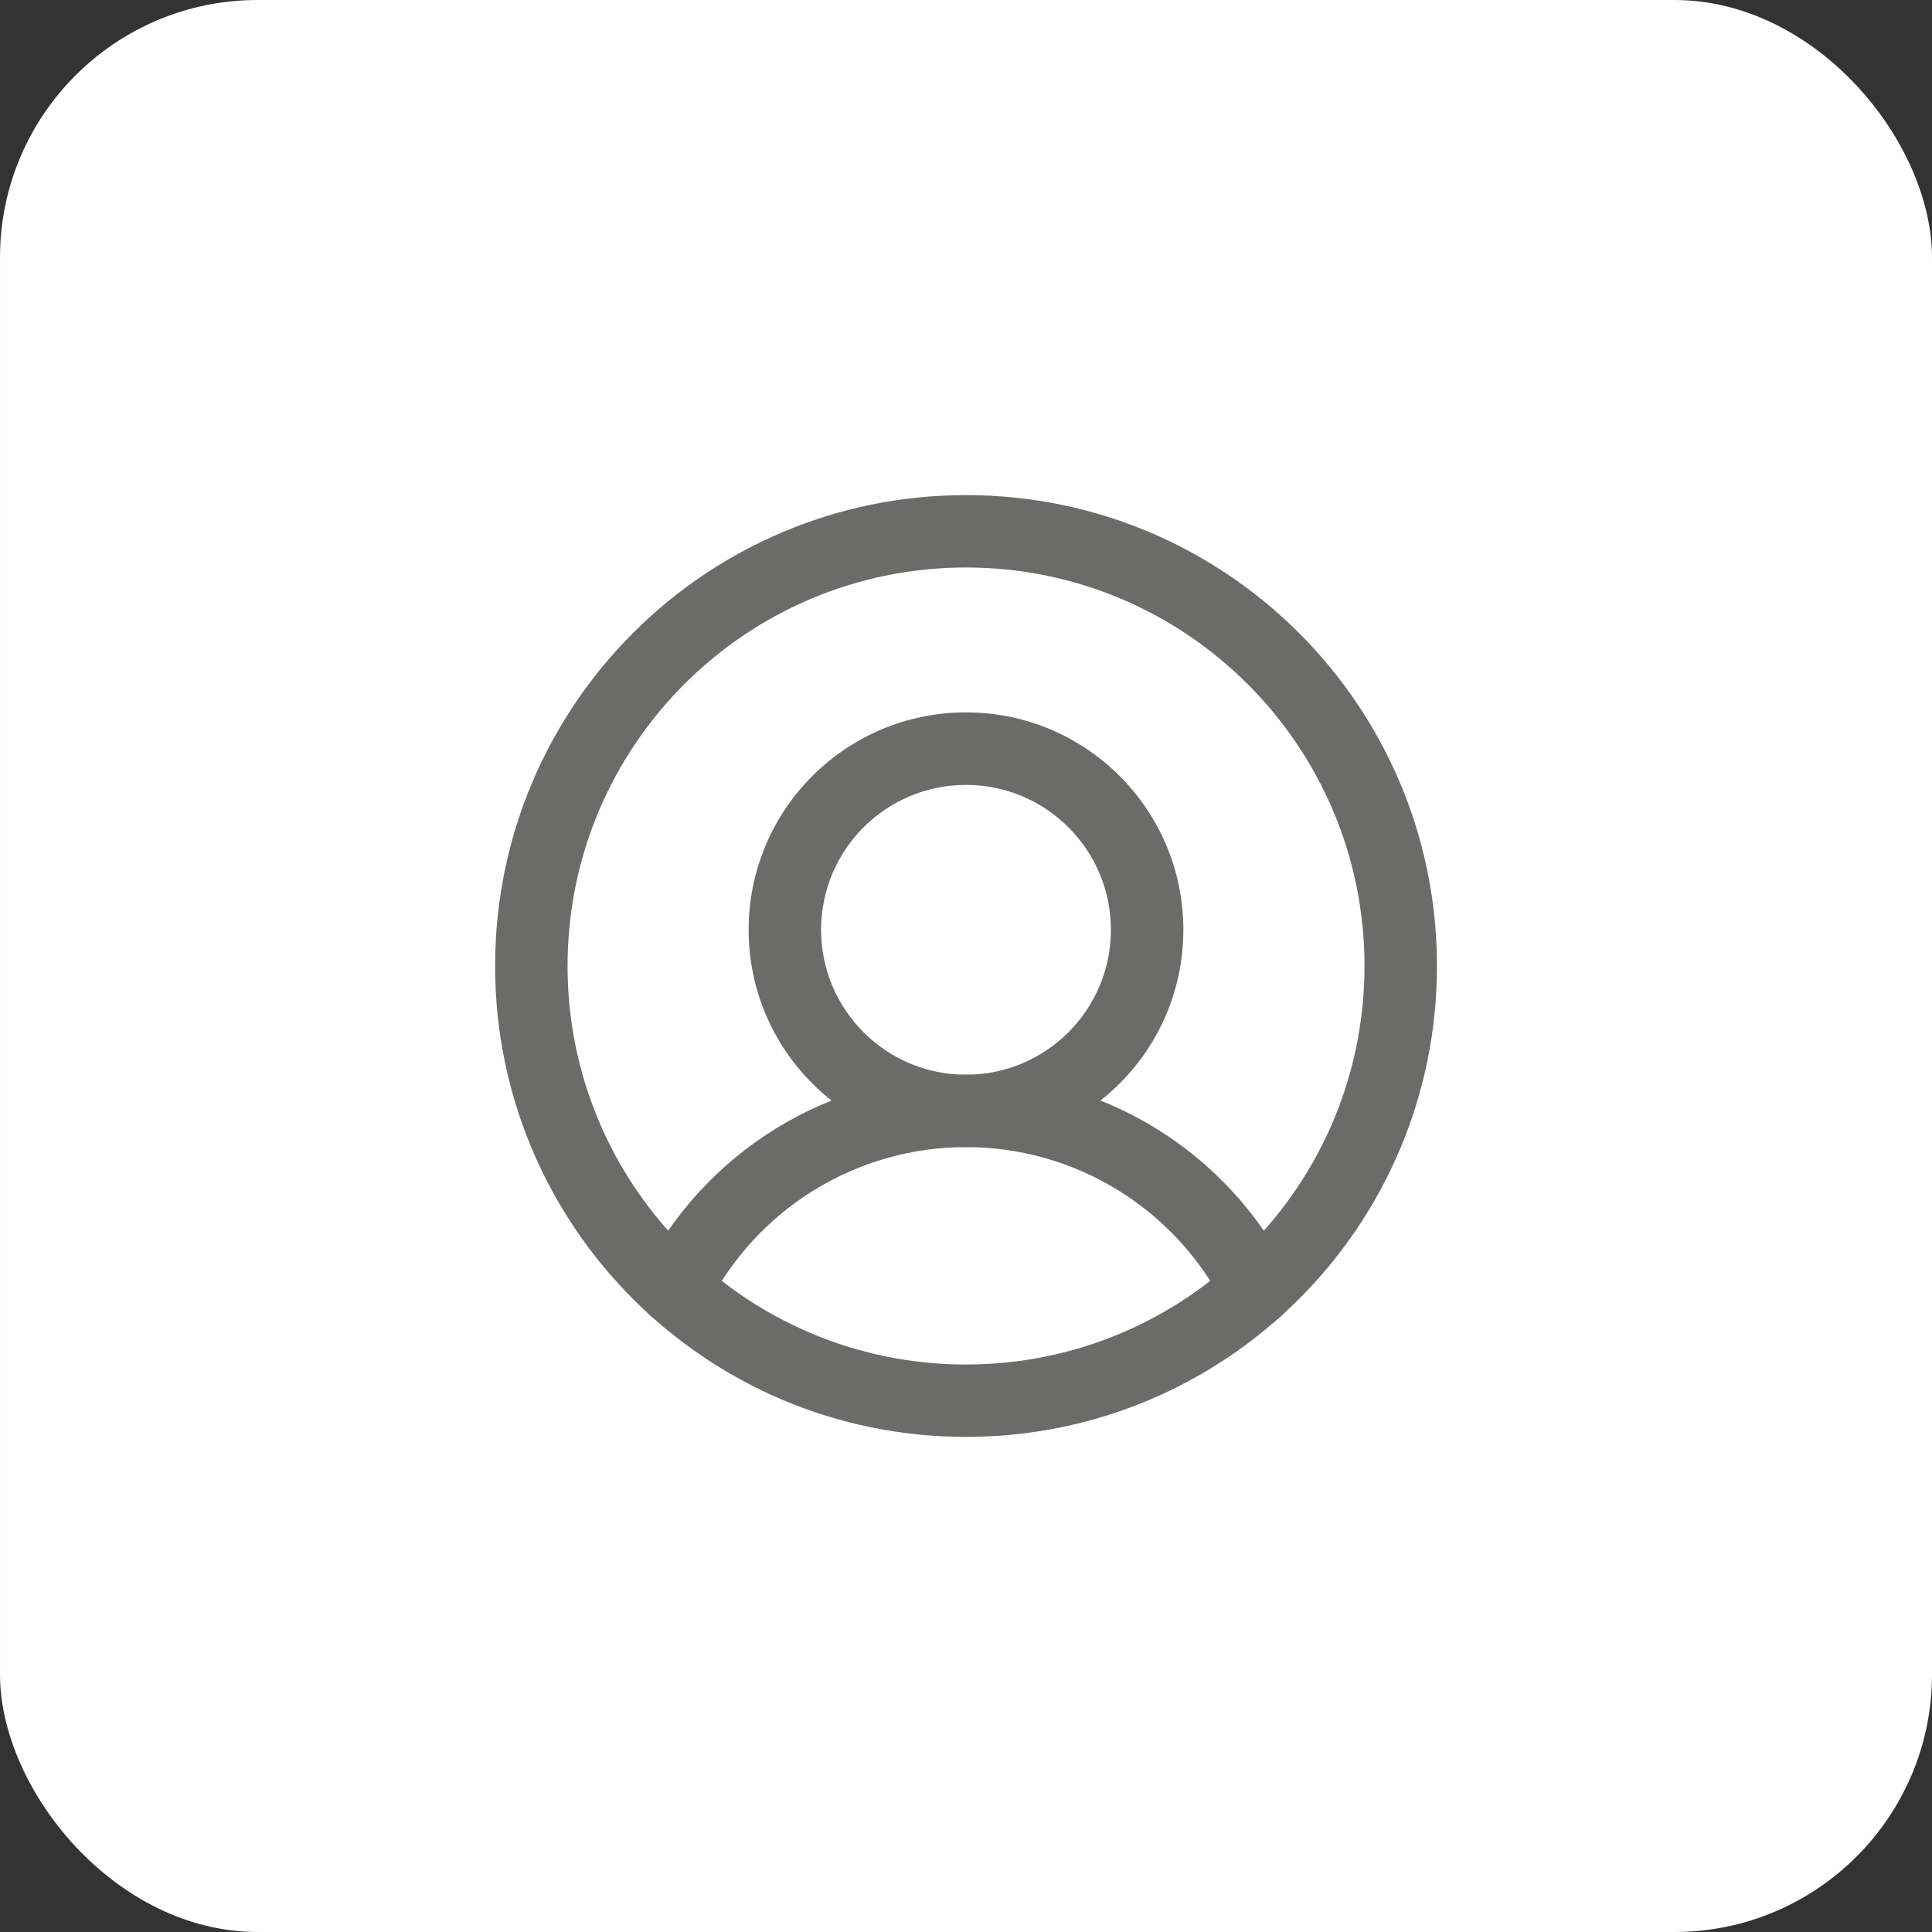 <svg width="30" height="30" viewBox="0 0 30 30" fill="none" xmlns="http://www.w3.org/2000/svg">
<rect x="0" y="0" width="30" height="30" fill="#333333" stroke="none"/>
<rect x="6.10352e-05" width="30" height="30" rx="4" fill="white"/>
<path fill-rule="evenodd" clip-rule="evenodd" d="M15 8.812C11.583 8.812 8.813 11.583 8.813 15C8.813 18.417 11.583 21.188 15 21.188C18.417 21.188 21.188 18.417 21.188 15C21.188 11.583 18.417 8.812 15 8.812ZM7.688 15C7.688 10.961 10.961 7.688 15 7.688C19.039 7.688 22.313 10.961 22.313 15C22.313 19.039 19.039 22.312 15 22.312C10.961 22.312 7.688 19.039 7.688 15Z" fill="#6B6B6A"/>
<path fill-rule="evenodd" clip-rule="evenodd" d="M15 12.188C13.757 12.188 12.75 13.195 12.75 14.438C12.75 15.68 13.757 16.688 15 16.688C16.243 16.688 17.25 15.68 17.25 14.438C17.25 13.195 16.243 12.188 15 12.188ZM11.625 14.438C11.625 12.573 13.136 11.062 15 11.062C16.864 11.062 18.375 12.573 18.375 14.438C18.375 16.302 16.864 17.812 15 17.812C13.136 17.812 11.625 16.302 11.625 14.438Z" fill="#6B6B6A"/>
<path fill-rule="evenodd" clip-rule="evenodd" d="M15 17.812C14.169 17.812 13.354 18.042 12.646 18.477C11.938 18.912 11.364 19.534 10.988 20.275C10.847 20.552 10.508 20.663 10.231 20.522C9.954 20.381 9.844 20.043 9.984 19.766C10.455 18.839 11.172 18.061 12.057 17.518C12.943 16.975 13.961 16.688 15 16.688C16.039 16.688 17.057 16.975 17.943 17.518C18.828 18.061 19.545 18.839 20.016 19.766C20.156 20.043 20.046 20.381 19.769 20.522C19.492 20.663 19.153 20.552 19.013 20.275C18.636 19.534 18.062 18.912 17.354 18.477C16.646 18.042 15.831 17.812 15 17.812Z" fill="#6B6B6A"/>
</svg>
